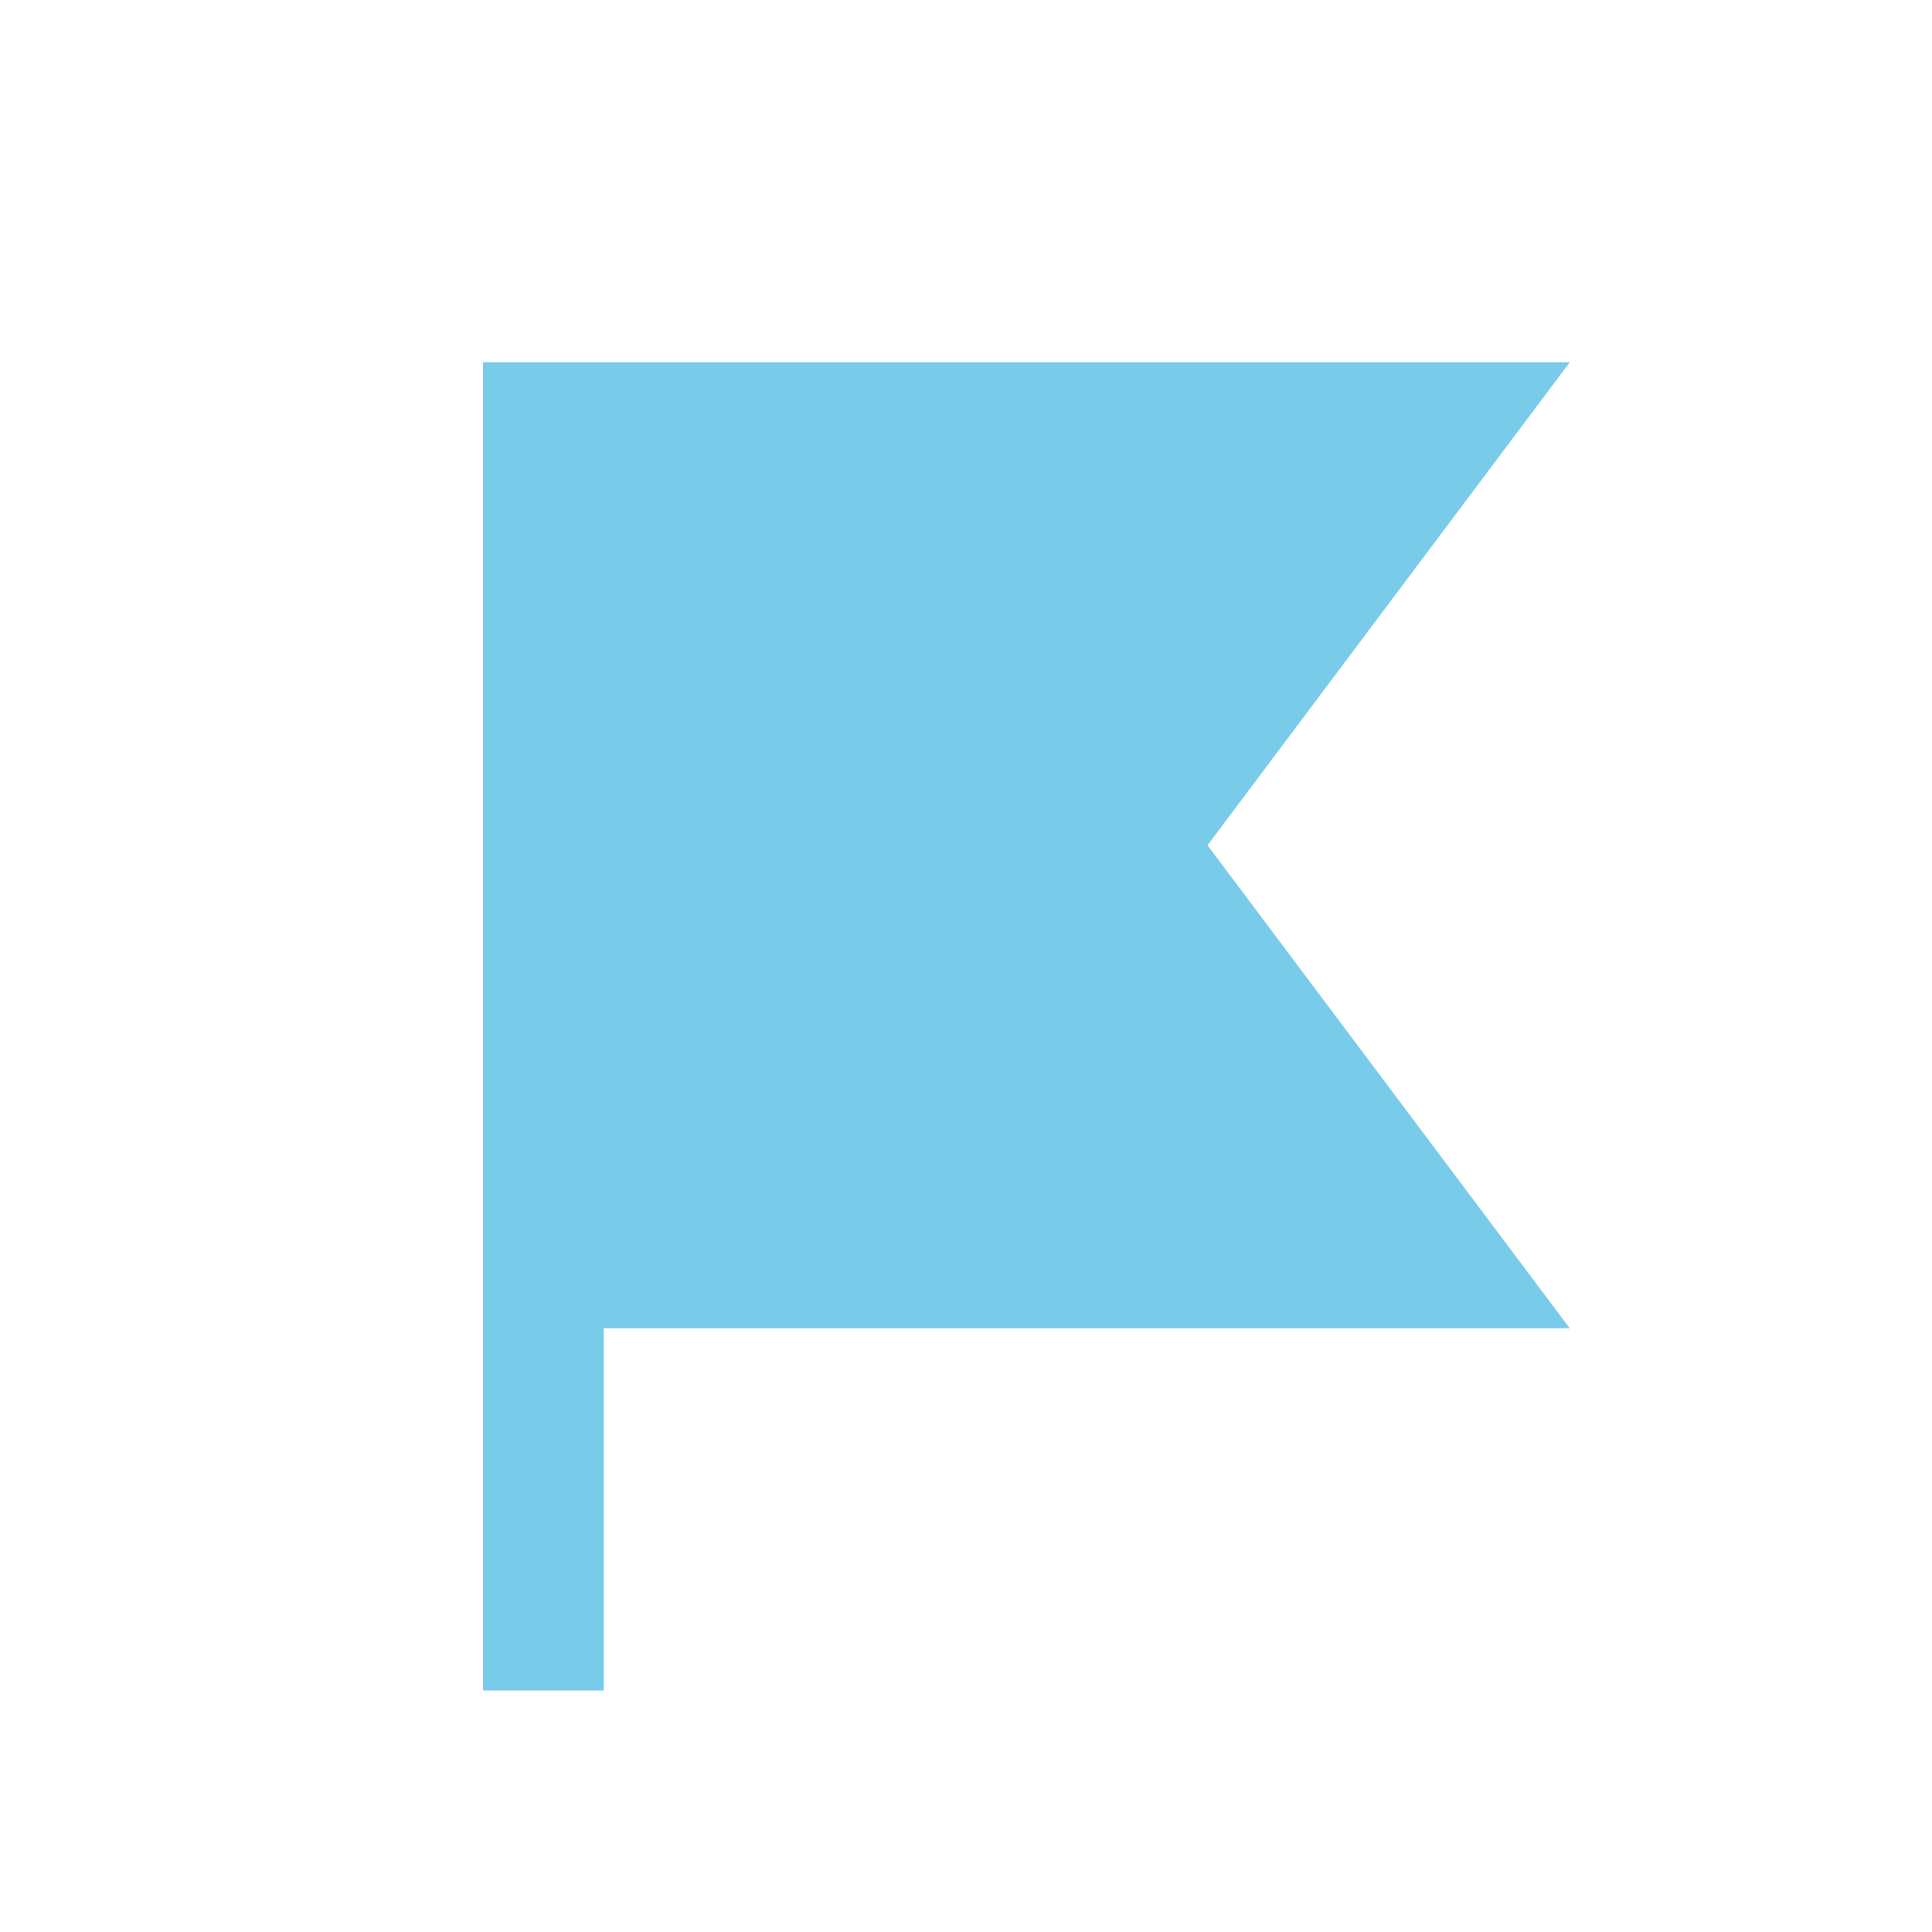 <svg xmlns="http://www.w3.org/2000/svg" width="16" height="16" viewBox="0 0 16 16"><rect id="frame" width="16" height="16" fill="none"/><path fill="#40B6E0" d="M4 3v11h1v-3h8l-3-4 3-4z" fill-rule="evenodd" opacity=".7"/></svg>